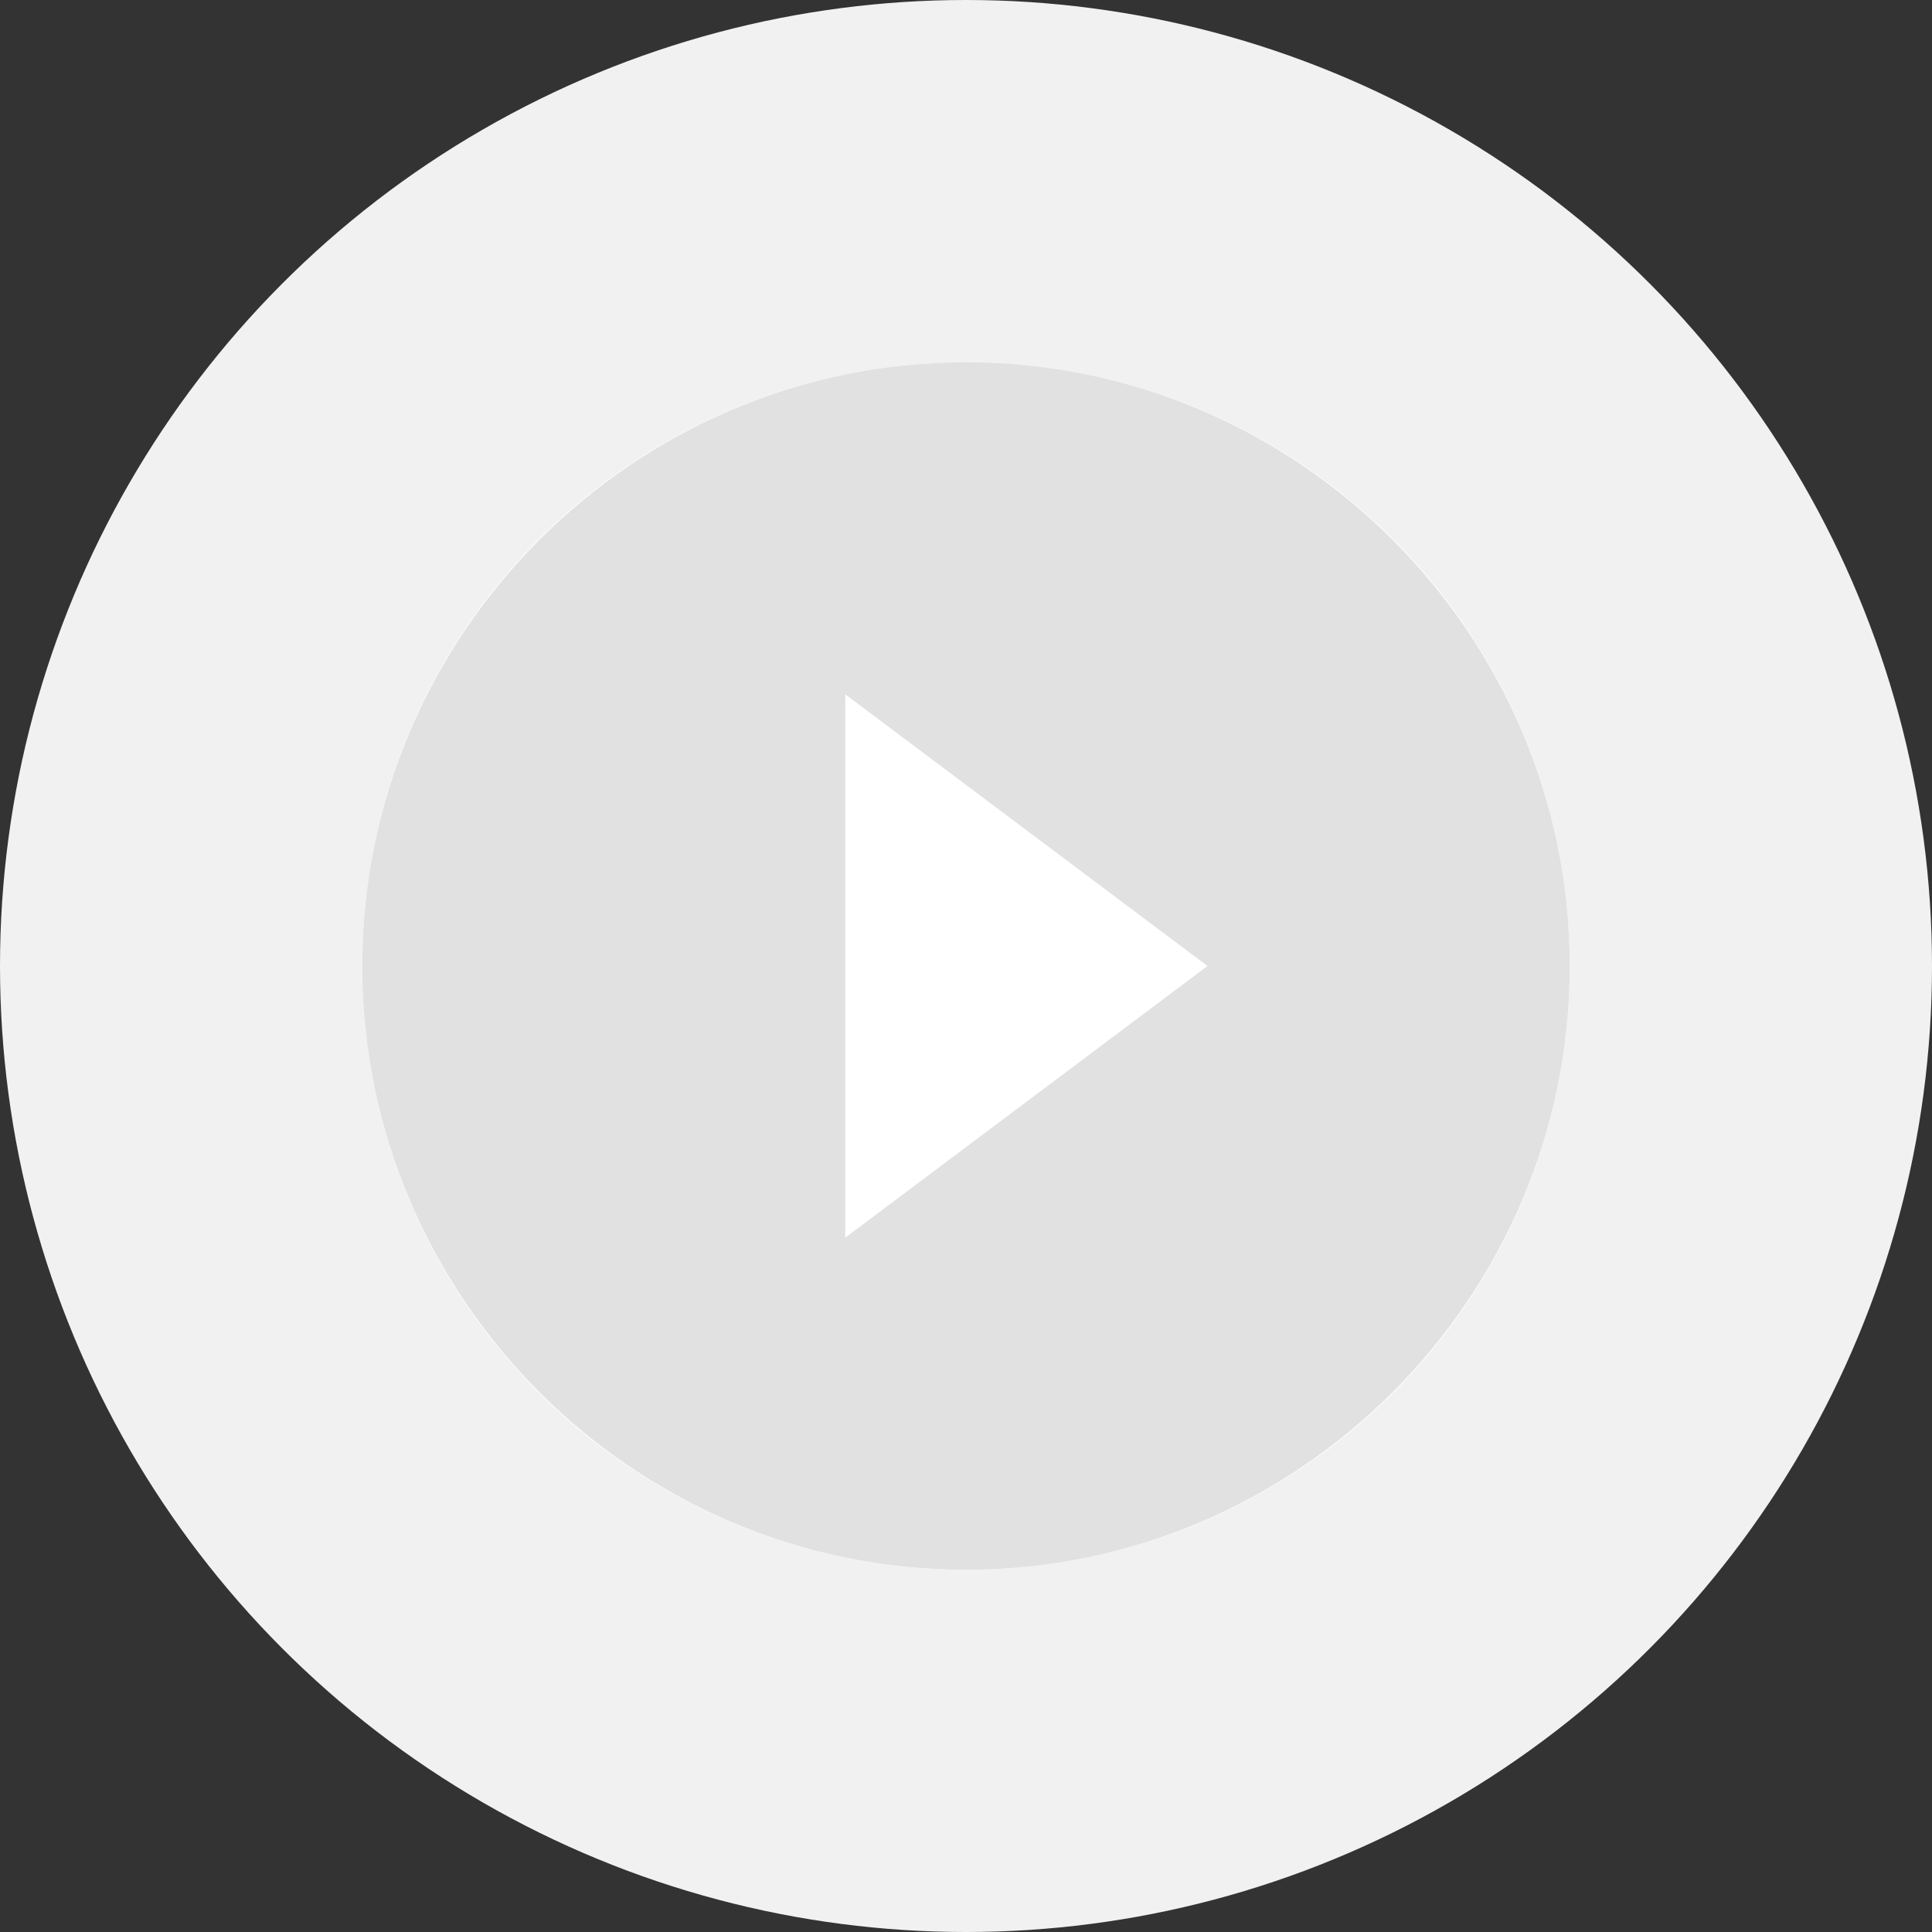 <svg xmlns="http://www.w3.org/2000/svg" width="32" height="32" viewBox="0 0 32 32">
    <rect x="0" y="0" width="32" height="32" fill="#333333" stroke="none"/>
    <g fill="none" fill-rule="nonzero">
        <circle cx="16" cy="16" r="16" fill="#f1f1f1"/>
        <circle cx="16" cy="16" r="10" fill="#FFF"/>
        <path fill="#e1e1e1" d="M16 6C10.5 6 6 10.5 6 16s4.5 10 10 10 10-4.5 10-10S21.5 6 16 6zm-2 14.5v-9l6 4.5-6 4.5z"/>
    </g>
</svg>
